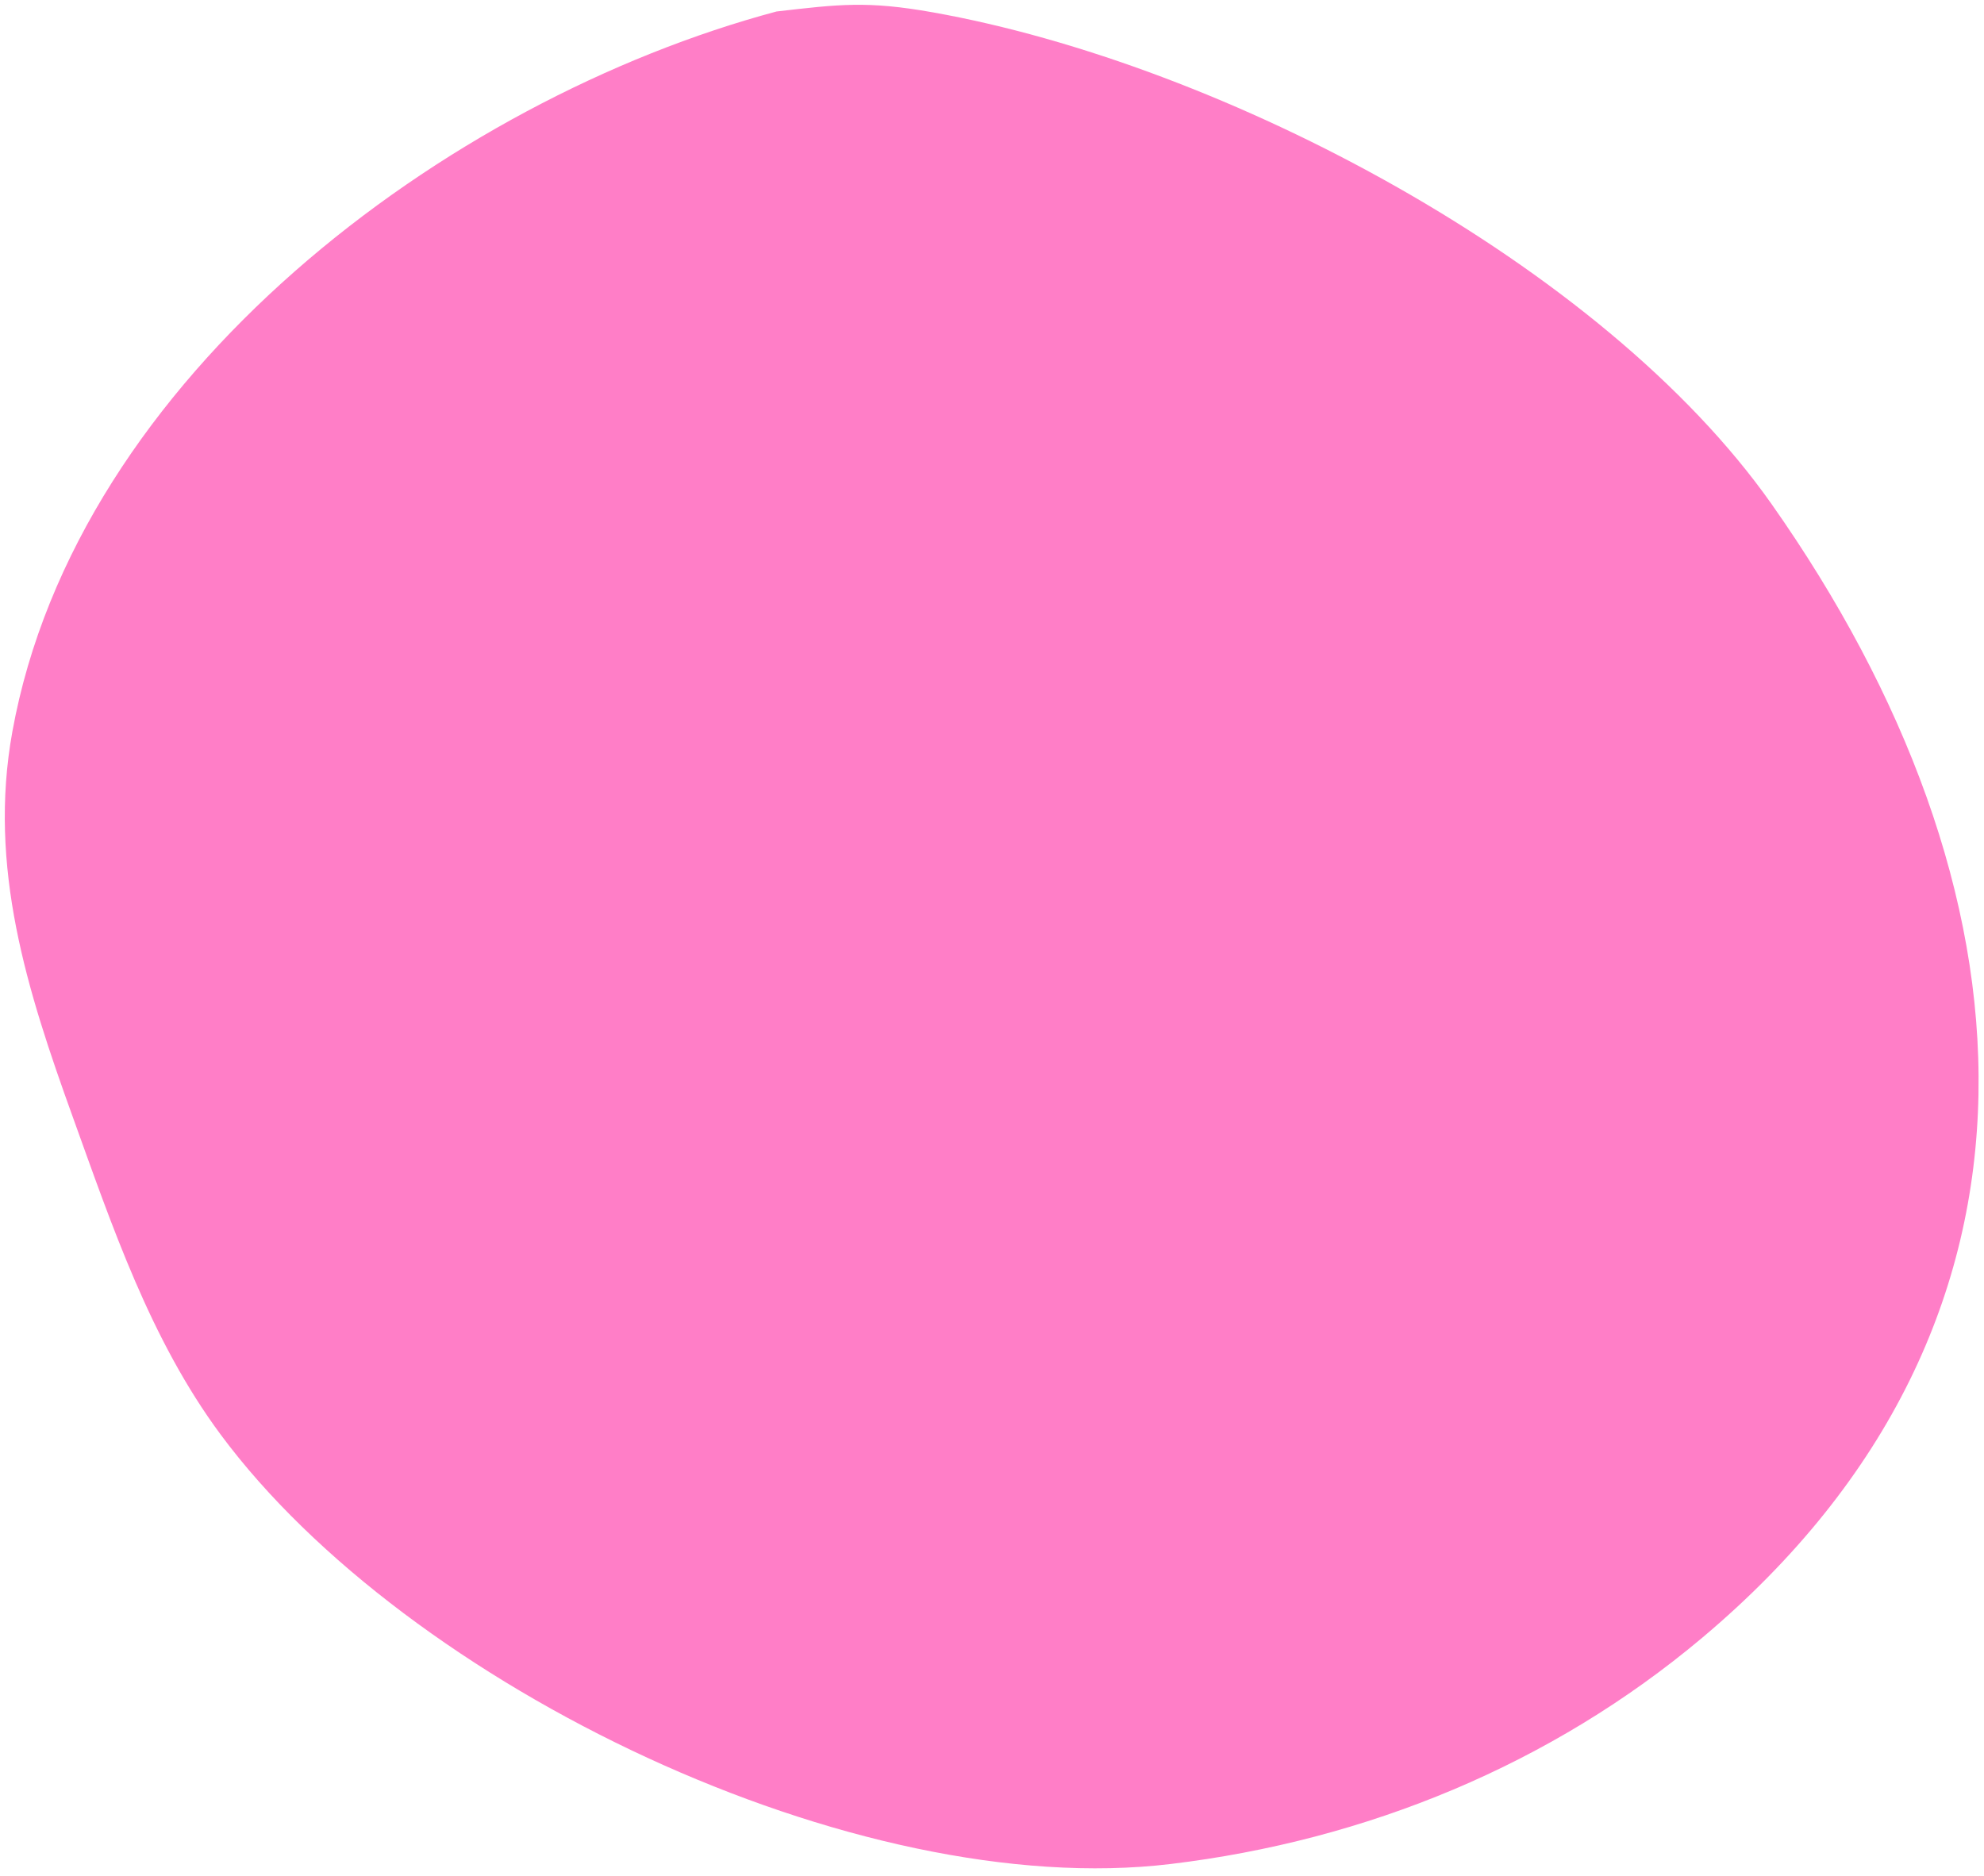 <?xml version="1.0" encoding="UTF-8" standalone="no"?>
<!DOCTYPE svg PUBLIC "-//W3C//DTD SVG 1.1//EN" "http://www.w3.org/Graphics/SVG/1.1/DTD/svg11.dtd">
<svg width="100%" height="100%" viewBox="0 0 680 643" version="1.1" xmlns="http://www.w3.org/2000/svg" xmlns:xlink="http://www.w3.org/1999/xlink" xml:space="preserve" xmlns:serif="http://www.serif.com/" style="fill-rule:evenodd;clip-rule:evenodd;stroke-linejoin:round;stroke-miterlimit:2;">
    <g transform="matrix(1,0,0,1,-300.674,-540.548)">
        <path d="M566.798,544.49C453.463,574.818 326.951,669.584 304.908,791.341C296.484,837.872 309.997,880.085 325.524,923.138C339.071,960.7 352.186,999.725 376.3,1032.25C440.245,1118.5 593.986,1192.42 701.929,1179.44C769.003,1171.38 832.373,1145.36 884.054,1101.93C1013.3,993.326 999.459,843.469 907.912,713.378C849.939,630.997 719.899,562.45 620.274,544.76C597.923,540.791 588.296,542.005 566.798,544.49Z" style="fill:rgb(255,72,176);fill-opacity:0.7;"/>
    </g>
</svg>
